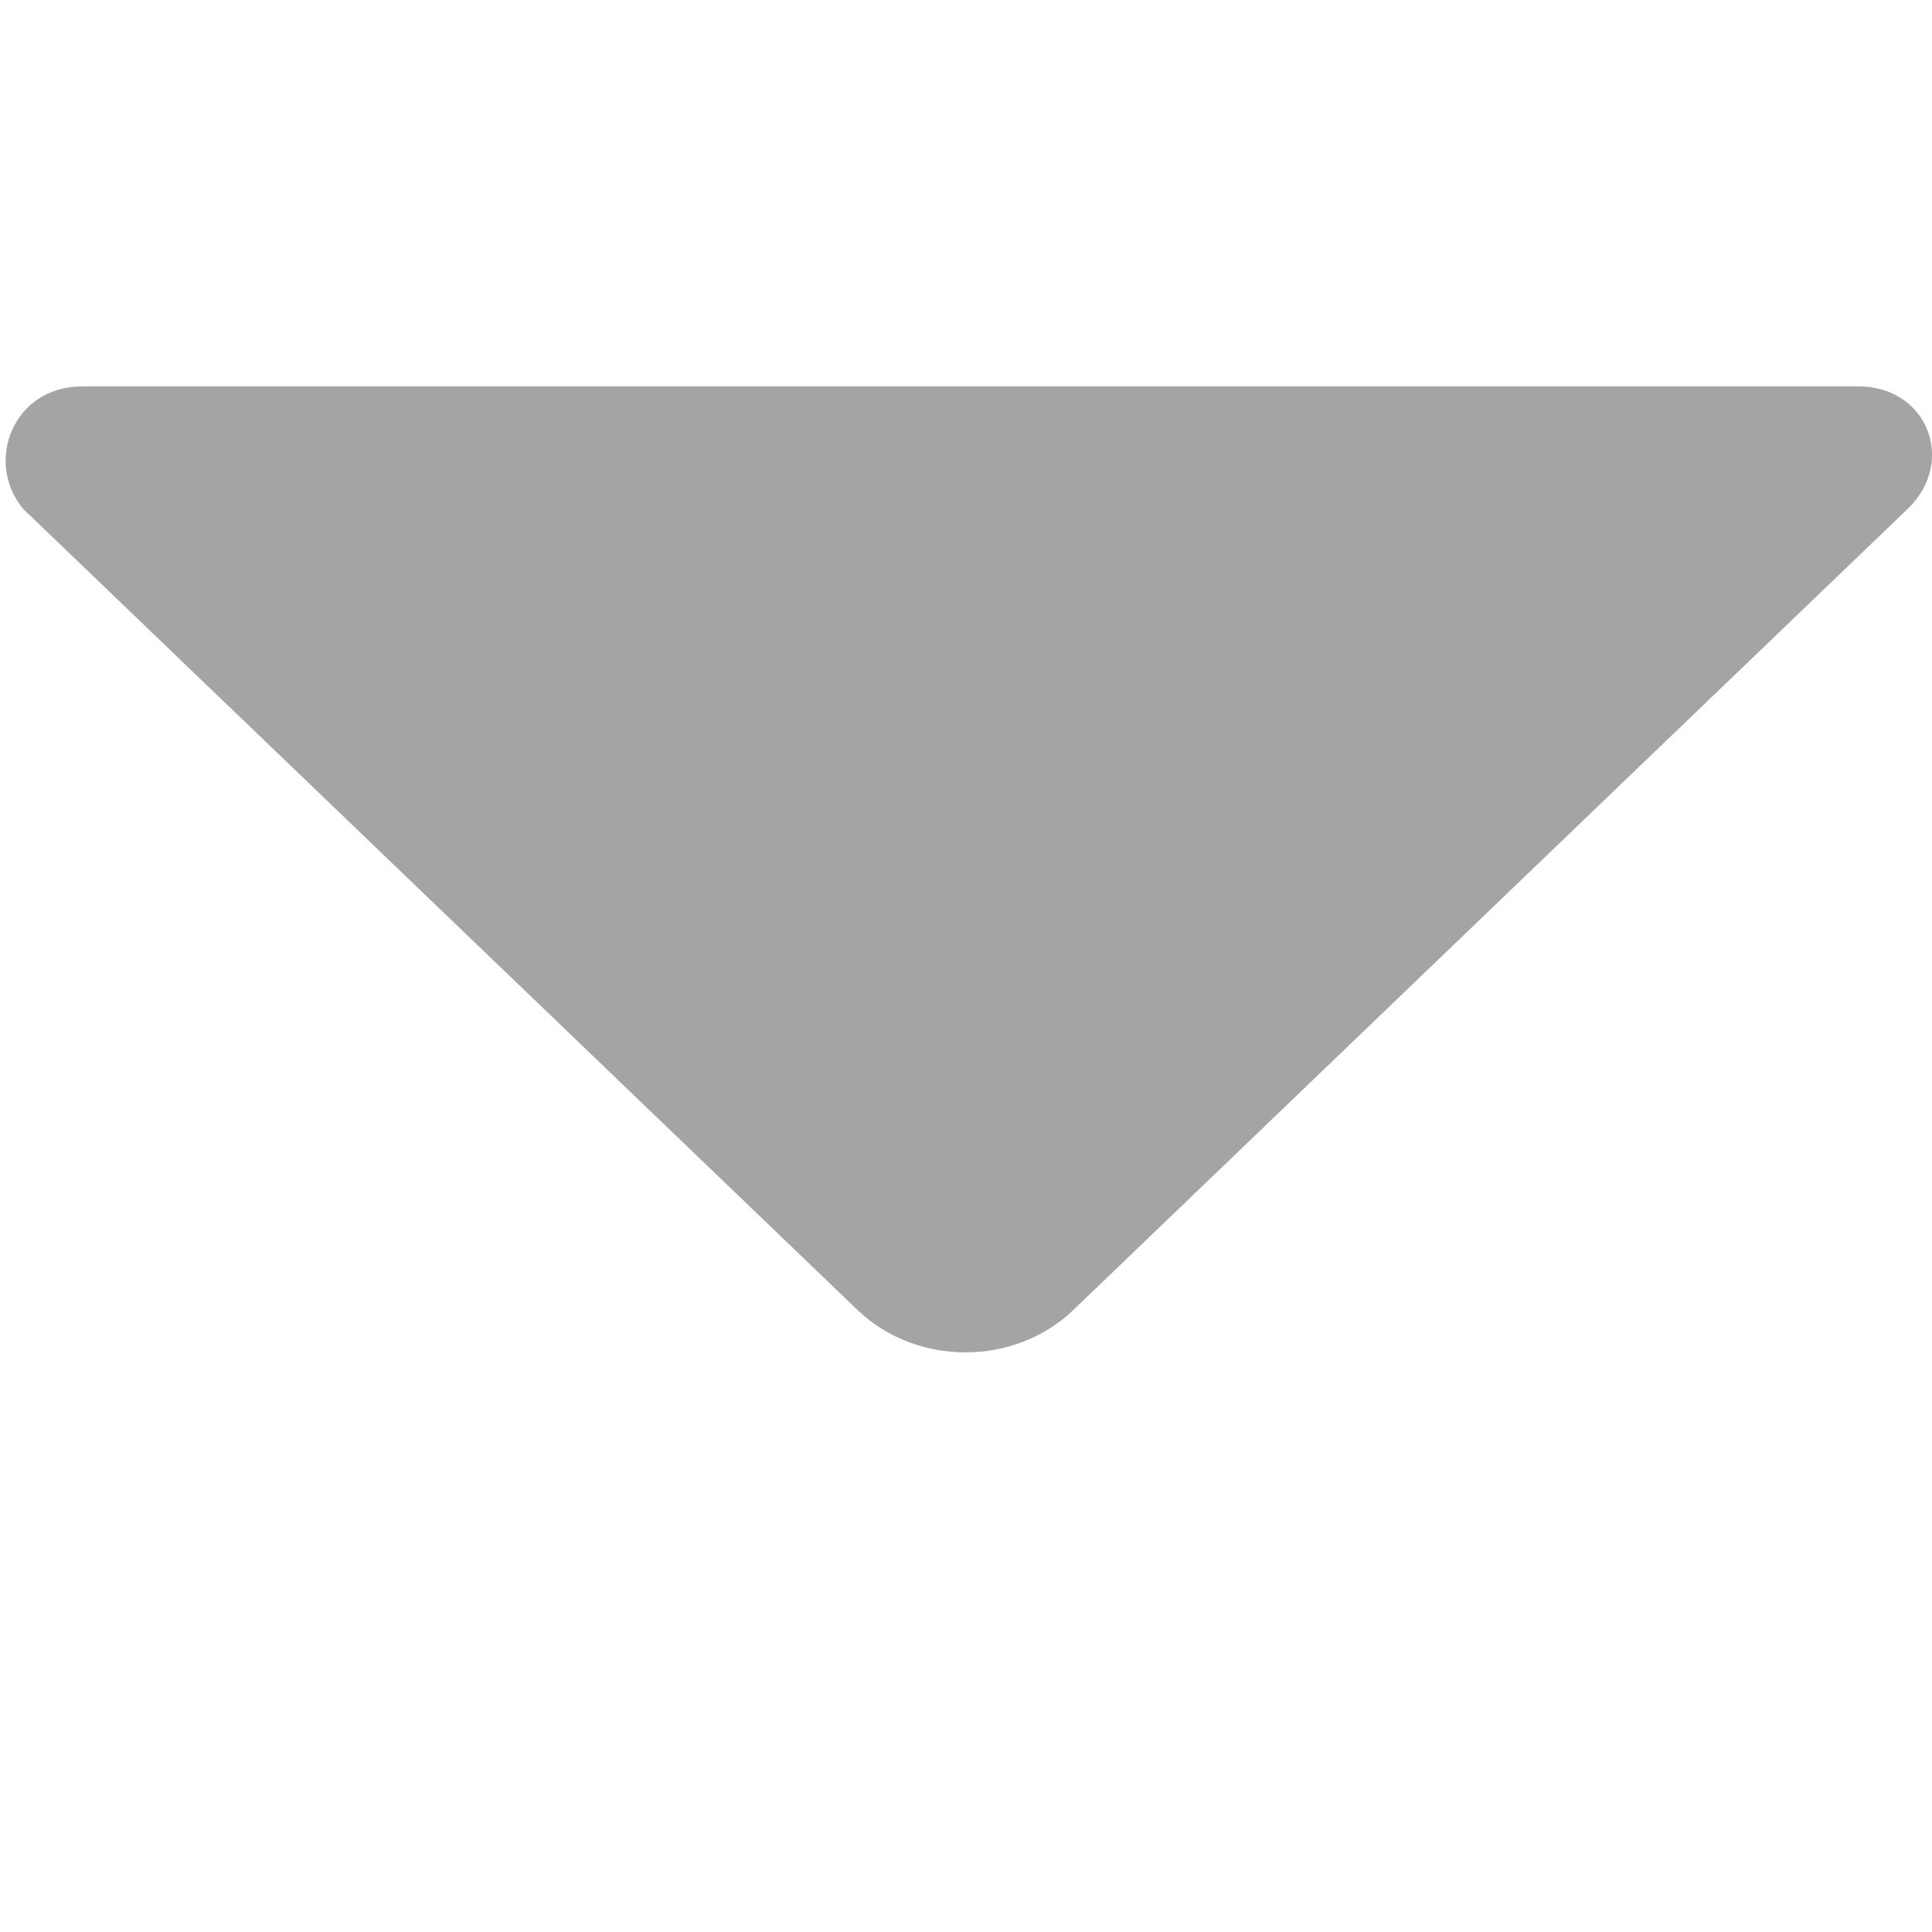<svg width="10" height="10" viewBox="0 0 10 10" fill="none" xmlns="http://www.w3.org/2000/svg">
<path d="M9.62 2H0.425C0.069 2 -0.083 2.39 0.12 2.634L4.438 6.78C4.743 7.073 5.251 7.073 5.556 6.78L9.874 2.634C10.128 2.39 9.976 2 9.62 2Z" fill="#A4A4A4"/>
</svg>
